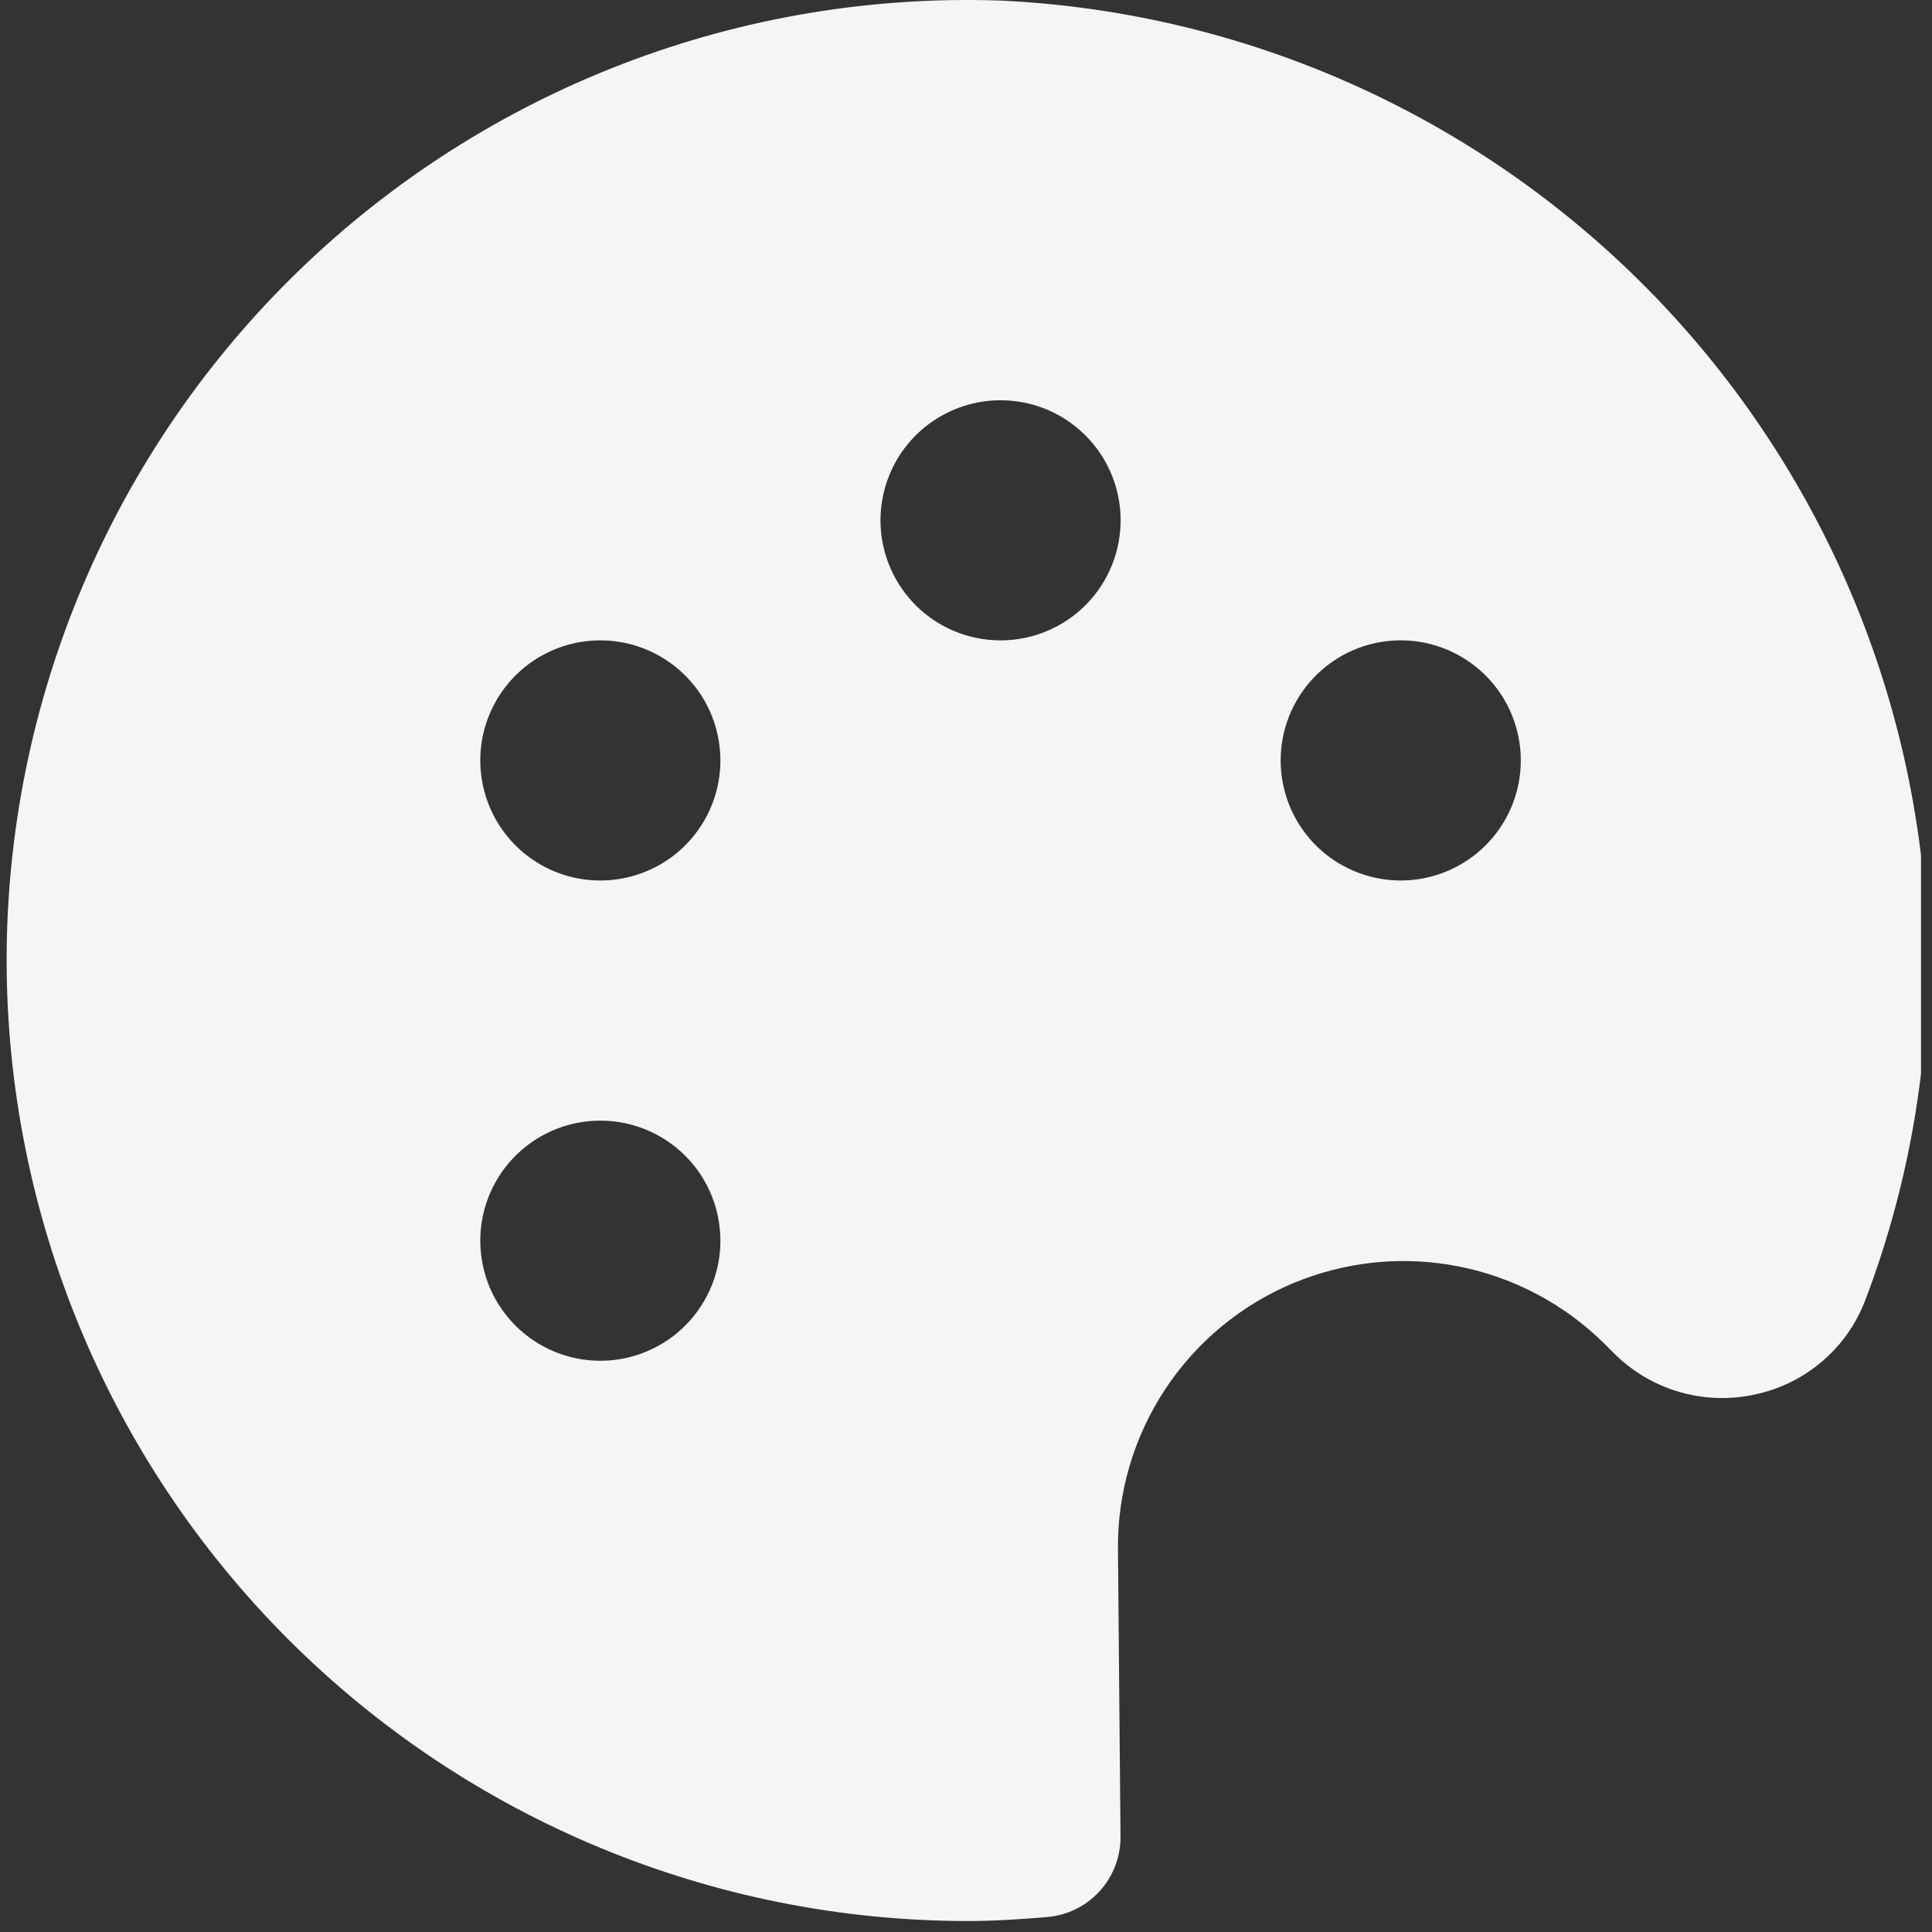 <svg width="44" height="44" viewBox="0 0 44 44" fill="none" xmlns="http://www.w3.org/2000/svg">
<rect x="0" y="0" width="44" height="44" fill="#333333" stroke="none"/>
<g clip-path="url(#clip0_1837_335)">
<path d="M36.562 30.625L36.745 30.808C37.158 31.225 37.671 31.531 38.235 31.697C38.799 31.863 39.395 31.884 39.969 31.758C40.534 31.639 41.06 31.38 41.498 31.005C41.937 30.631 42.275 30.151 42.48 29.612C43.486 26.969 43.967 24.155 43.896 21.329C43.691 15.776 41.407 10.503 37.497 6.555C33.587 2.607 28.337 0.272 22.787 0.013C19.852 -0.089 16.926 0.401 14.185 1.454C11.443 2.507 8.942 4.101 6.829 6.141C4.717 8.181 3.037 10.626 1.89 13.329C0.743 16.032 0.151 18.939 0.151 21.875C0.158 27.675 2.465 33.235 6.566 37.336C10.667 41.437 16.227 43.744 22.026 43.75C22.642 43.75 23.248 43.71 23.849 43.659C24.306 43.621 24.731 43.412 25.04 43.074C25.35 42.736 25.521 42.294 25.519 41.836L25.461 35.296C25.446 34.003 25.817 32.736 26.526 31.655C27.235 30.574 28.25 29.729 29.441 29.228C30.633 28.727 31.947 28.592 33.215 28.841C34.483 29.09 35.649 29.711 36.562 30.625ZM31.199 14.675C31.722 14.536 32.274 14.556 32.786 14.731C33.297 14.906 33.746 15.229 34.074 15.658C34.402 16.088 34.595 16.606 34.63 17.145C34.664 17.685 34.537 18.223 34.266 18.69C33.994 19.158 33.59 19.535 33.105 19.773C32.619 20.011 32.074 20.1 31.538 20.028C31.002 19.956 30.499 19.727 30.093 19.37C29.687 19.012 29.397 18.543 29.258 18.02C29.166 17.673 29.143 17.311 29.19 16.955C29.238 16.599 29.355 16.256 29.536 15.945C29.716 15.635 29.956 15.363 30.241 15.145C30.526 14.927 30.852 14.767 31.199 14.675ZM14.374 30.899C13.851 31.038 13.299 31.018 12.787 30.843C12.276 30.668 11.827 30.345 11.499 29.915C11.171 29.486 10.978 28.968 10.944 28.428C10.909 27.889 11.036 27.351 11.308 26.883C11.579 26.416 11.983 26.039 12.469 25.801C12.954 25.563 13.499 25.474 14.035 25.546C14.571 25.617 15.074 25.847 15.48 26.204C15.886 26.561 16.176 27.031 16.315 27.554C16.407 27.901 16.43 28.263 16.383 28.619C16.335 28.975 16.218 29.318 16.037 29.628C15.857 29.939 15.617 30.211 15.332 30.429C15.046 30.647 14.721 30.807 14.374 30.899ZM14.374 19.961C13.851 20.1 13.299 20.081 12.787 19.906C12.276 19.731 11.827 19.408 11.499 18.978C11.171 18.548 10.978 18.031 10.944 17.491C10.909 16.951 11.036 16.414 11.308 15.946C11.579 15.478 11.983 15.101 12.469 14.863C12.954 14.625 13.499 14.537 14.035 14.608C14.571 14.68 15.074 14.909 15.48 15.267C15.886 15.624 16.176 16.094 16.315 16.616C16.407 16.963 16.43 17.325 16.383 17.681C16.335 18.037 16.218 18.38 16.037 18.691C15.857 19.002 15.617 19.274 15.332 19.492C15.046 19.71 14.721 19.869 14.374 19.961ZM23.488 14.493C22.966 14.631 22.414 14.612 21.902 14.437C21.39 14.262 20.942 13.939 20.614 13.509C20.286 13.079 20.092 12.562 20.058 12.022C20.024 11.483 20.151 10.945 20.422 10.477C20.694 10.009 21.098 9.633 21.583 9.395C22.069 9.157 22.614 9.068 23.15 9.14C23.686 9.211 24.189 9.44 24.594 9.798C25 10.155 25.291 10.625 25.43 11.148C25.522 11.495 25.545 11.857 25.497 12.213C25.45 12.569 25.332 12.912 25.152 13.222C24.972 13.533 24.732 13.805 24.447 14.023C24.161 14.241 23.835 14.4 23.488 14.493Z" fill="#F5F5F5"/>
</g>
<defs>
<clipPath id="clip0_1837_335">
<rect width="43.75" height="43.75" fill="white"/>
</clipPath>
</defs>
</svg>
